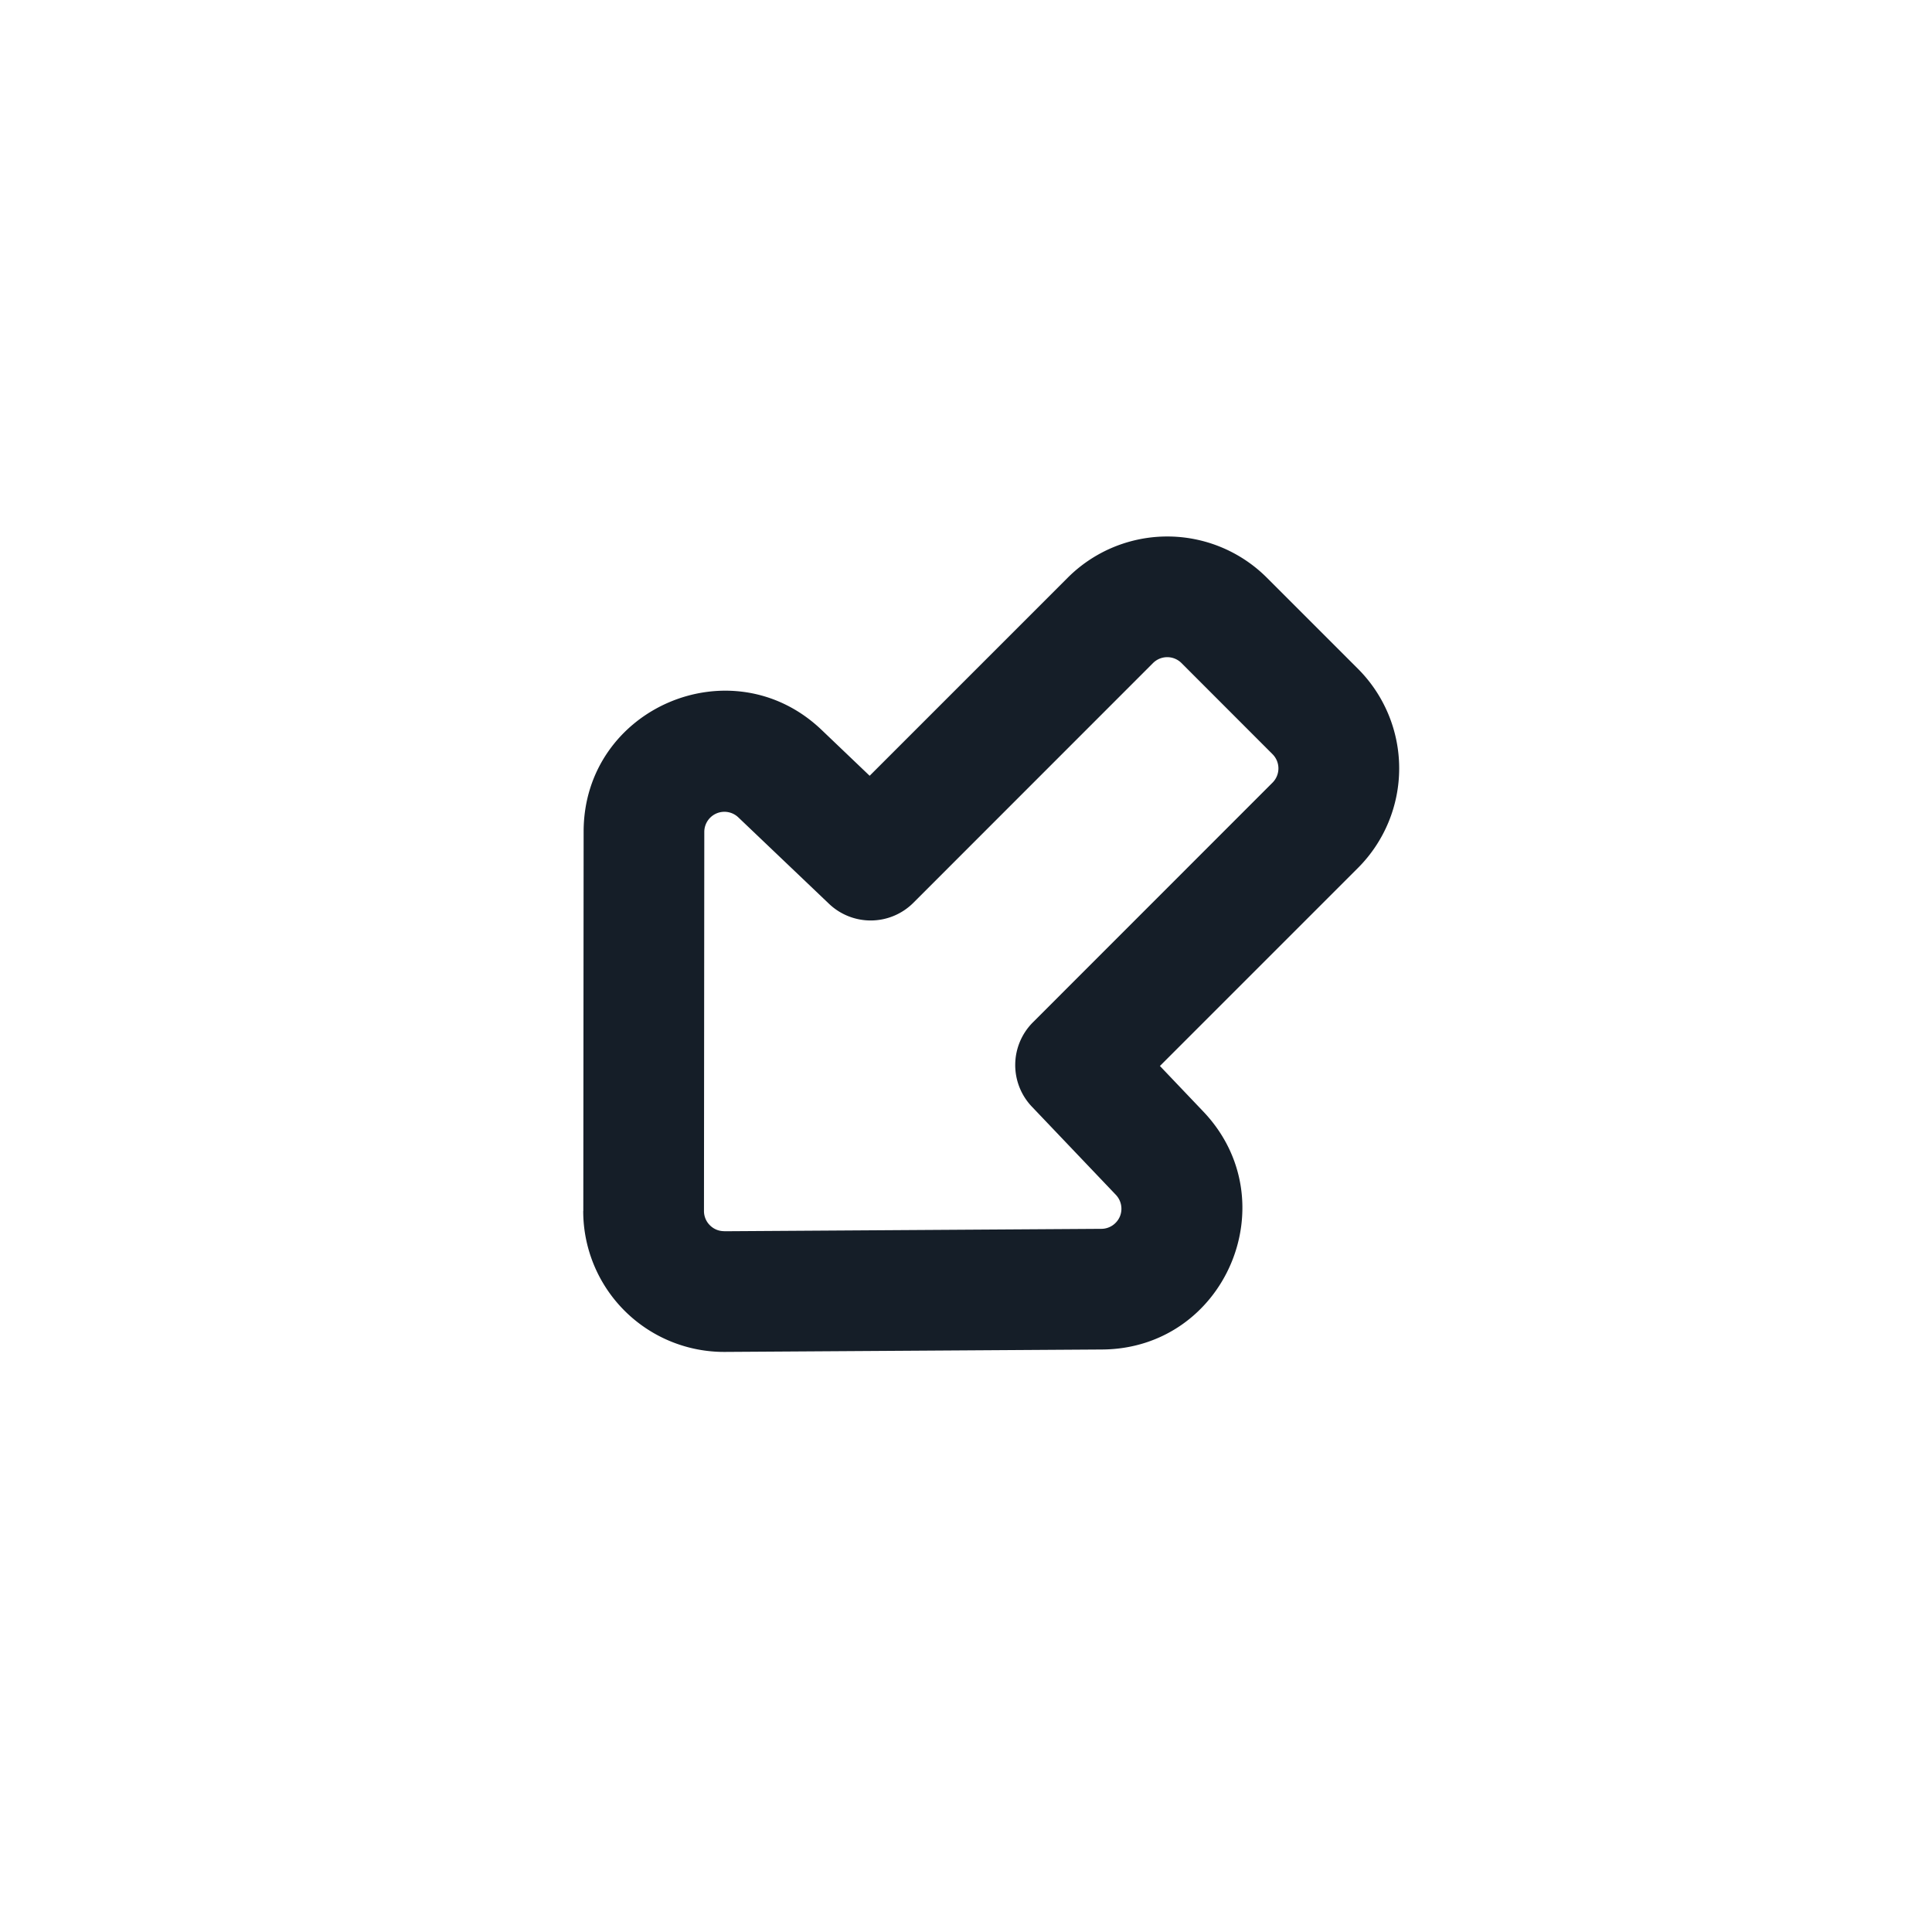 <svg xmlns="http://www.w3.org/2000/svg" viewBox="0 0 24 24"><path fill="#151E28" d="m7.245 15.044.001-.001.004-4.711c0-1.538 1.843-2.327 2.956-1.265l.597.57 2.46-2.46a1.75 1.75 0 0 1 2.475 0l1.131 1.131a1.75 1.75 0 0 1 0 2.474l-2.46 2.46.538.565c1.058 1.111.278 2.947-1.256 2.957l-4.684.03a1.75 1.75 0 0 1-1.762-1.75Zm1.752.25v.001l4.684-.03c.1 0 .19-.06.23-.152a.251.251 0 0 0-.05-.271l-1.043-1.095a.75.75 0 0 1 .013-1.047l2.977-2.978a.25.25 0 0 0 0-.353l-1.131-1.132a.25.25 0 0 0-.354 0l-2.977 2.978a.75.75 0 0 1-1.048.012l-1.127-1.074a.25.25 0 0 0-.422.181l-.004 4.71c0 .067.027.131.074.177a.247.247 0 0 0 .178.073Z"/></svg>